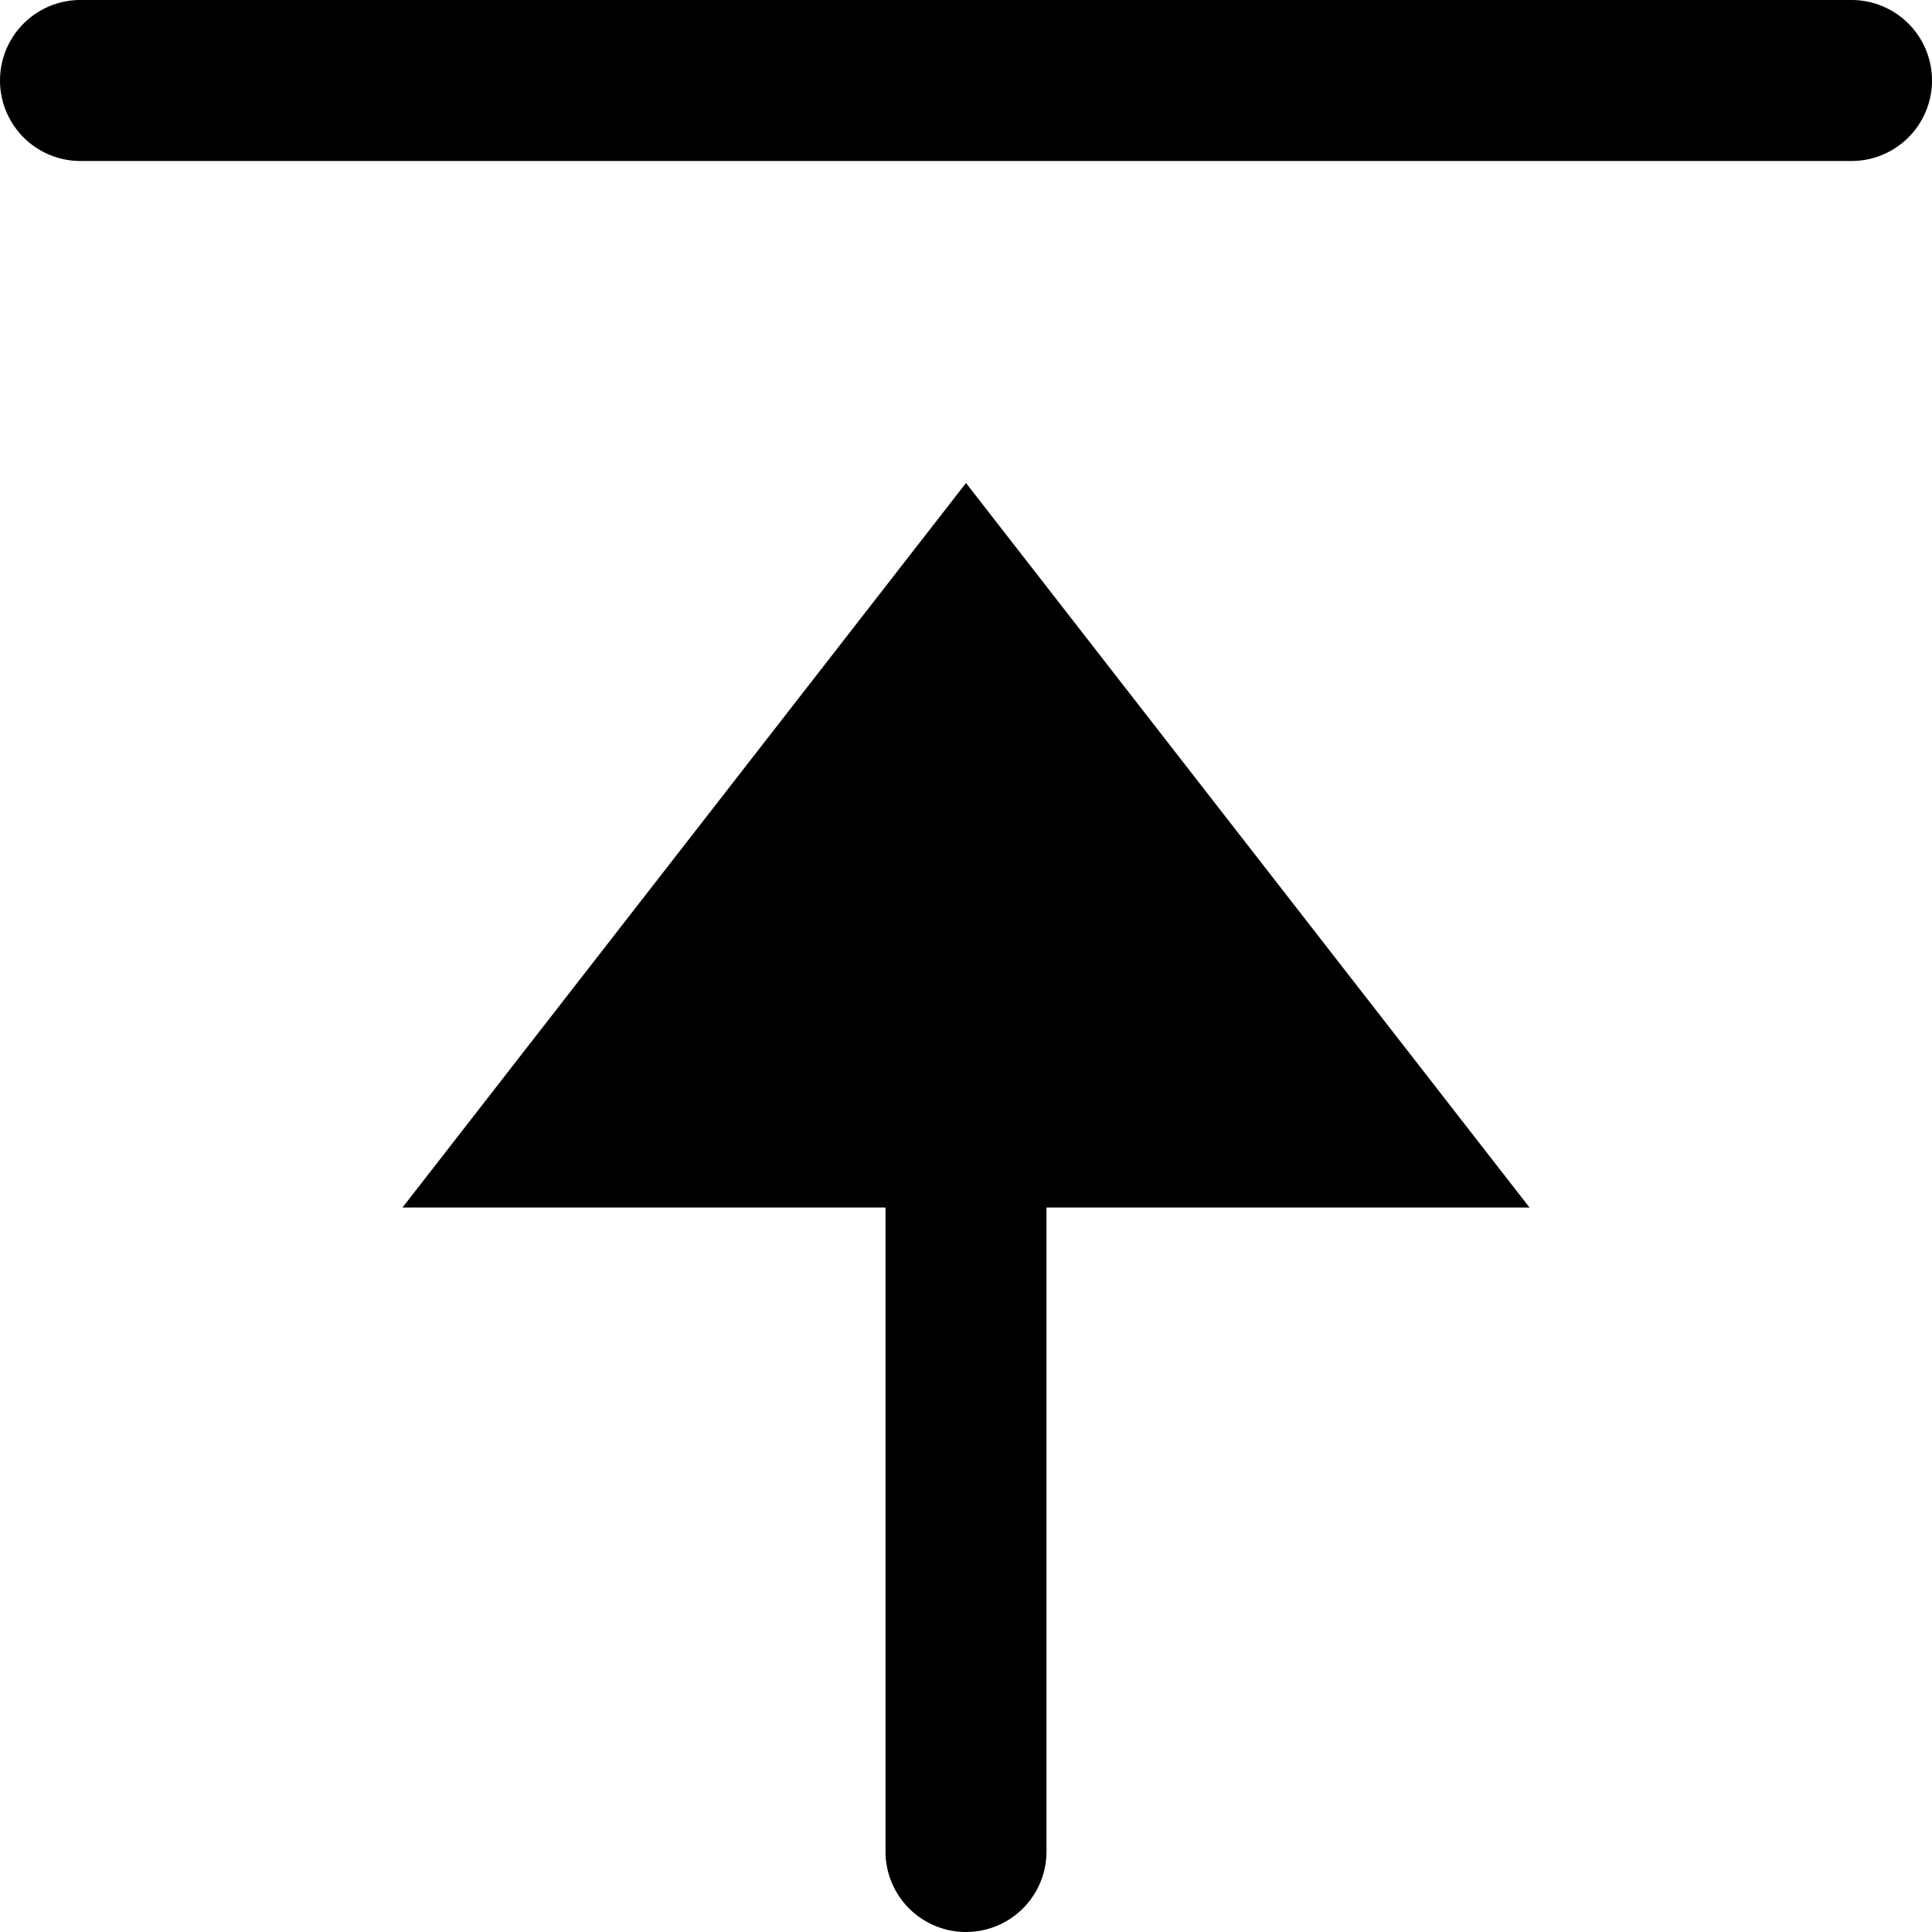 <svg id="nc_icon" xmlns="http://www.w3.org/2000/svg" xml:space="preserve" viewBox="0 0 24 24"><g fill="currentColor" class="nc-icon-wrapper"><path d="M24 1a1 1 0 0 0-1-1H1a1 1 0 0 0 0 2h22a1 1 0 0 0 1-1z" data-color="color-2"/><path d="m5 15 7-9 7 9h-6v8a1 1 0 1 1-2 0v-8H5z"/></g></svg>
